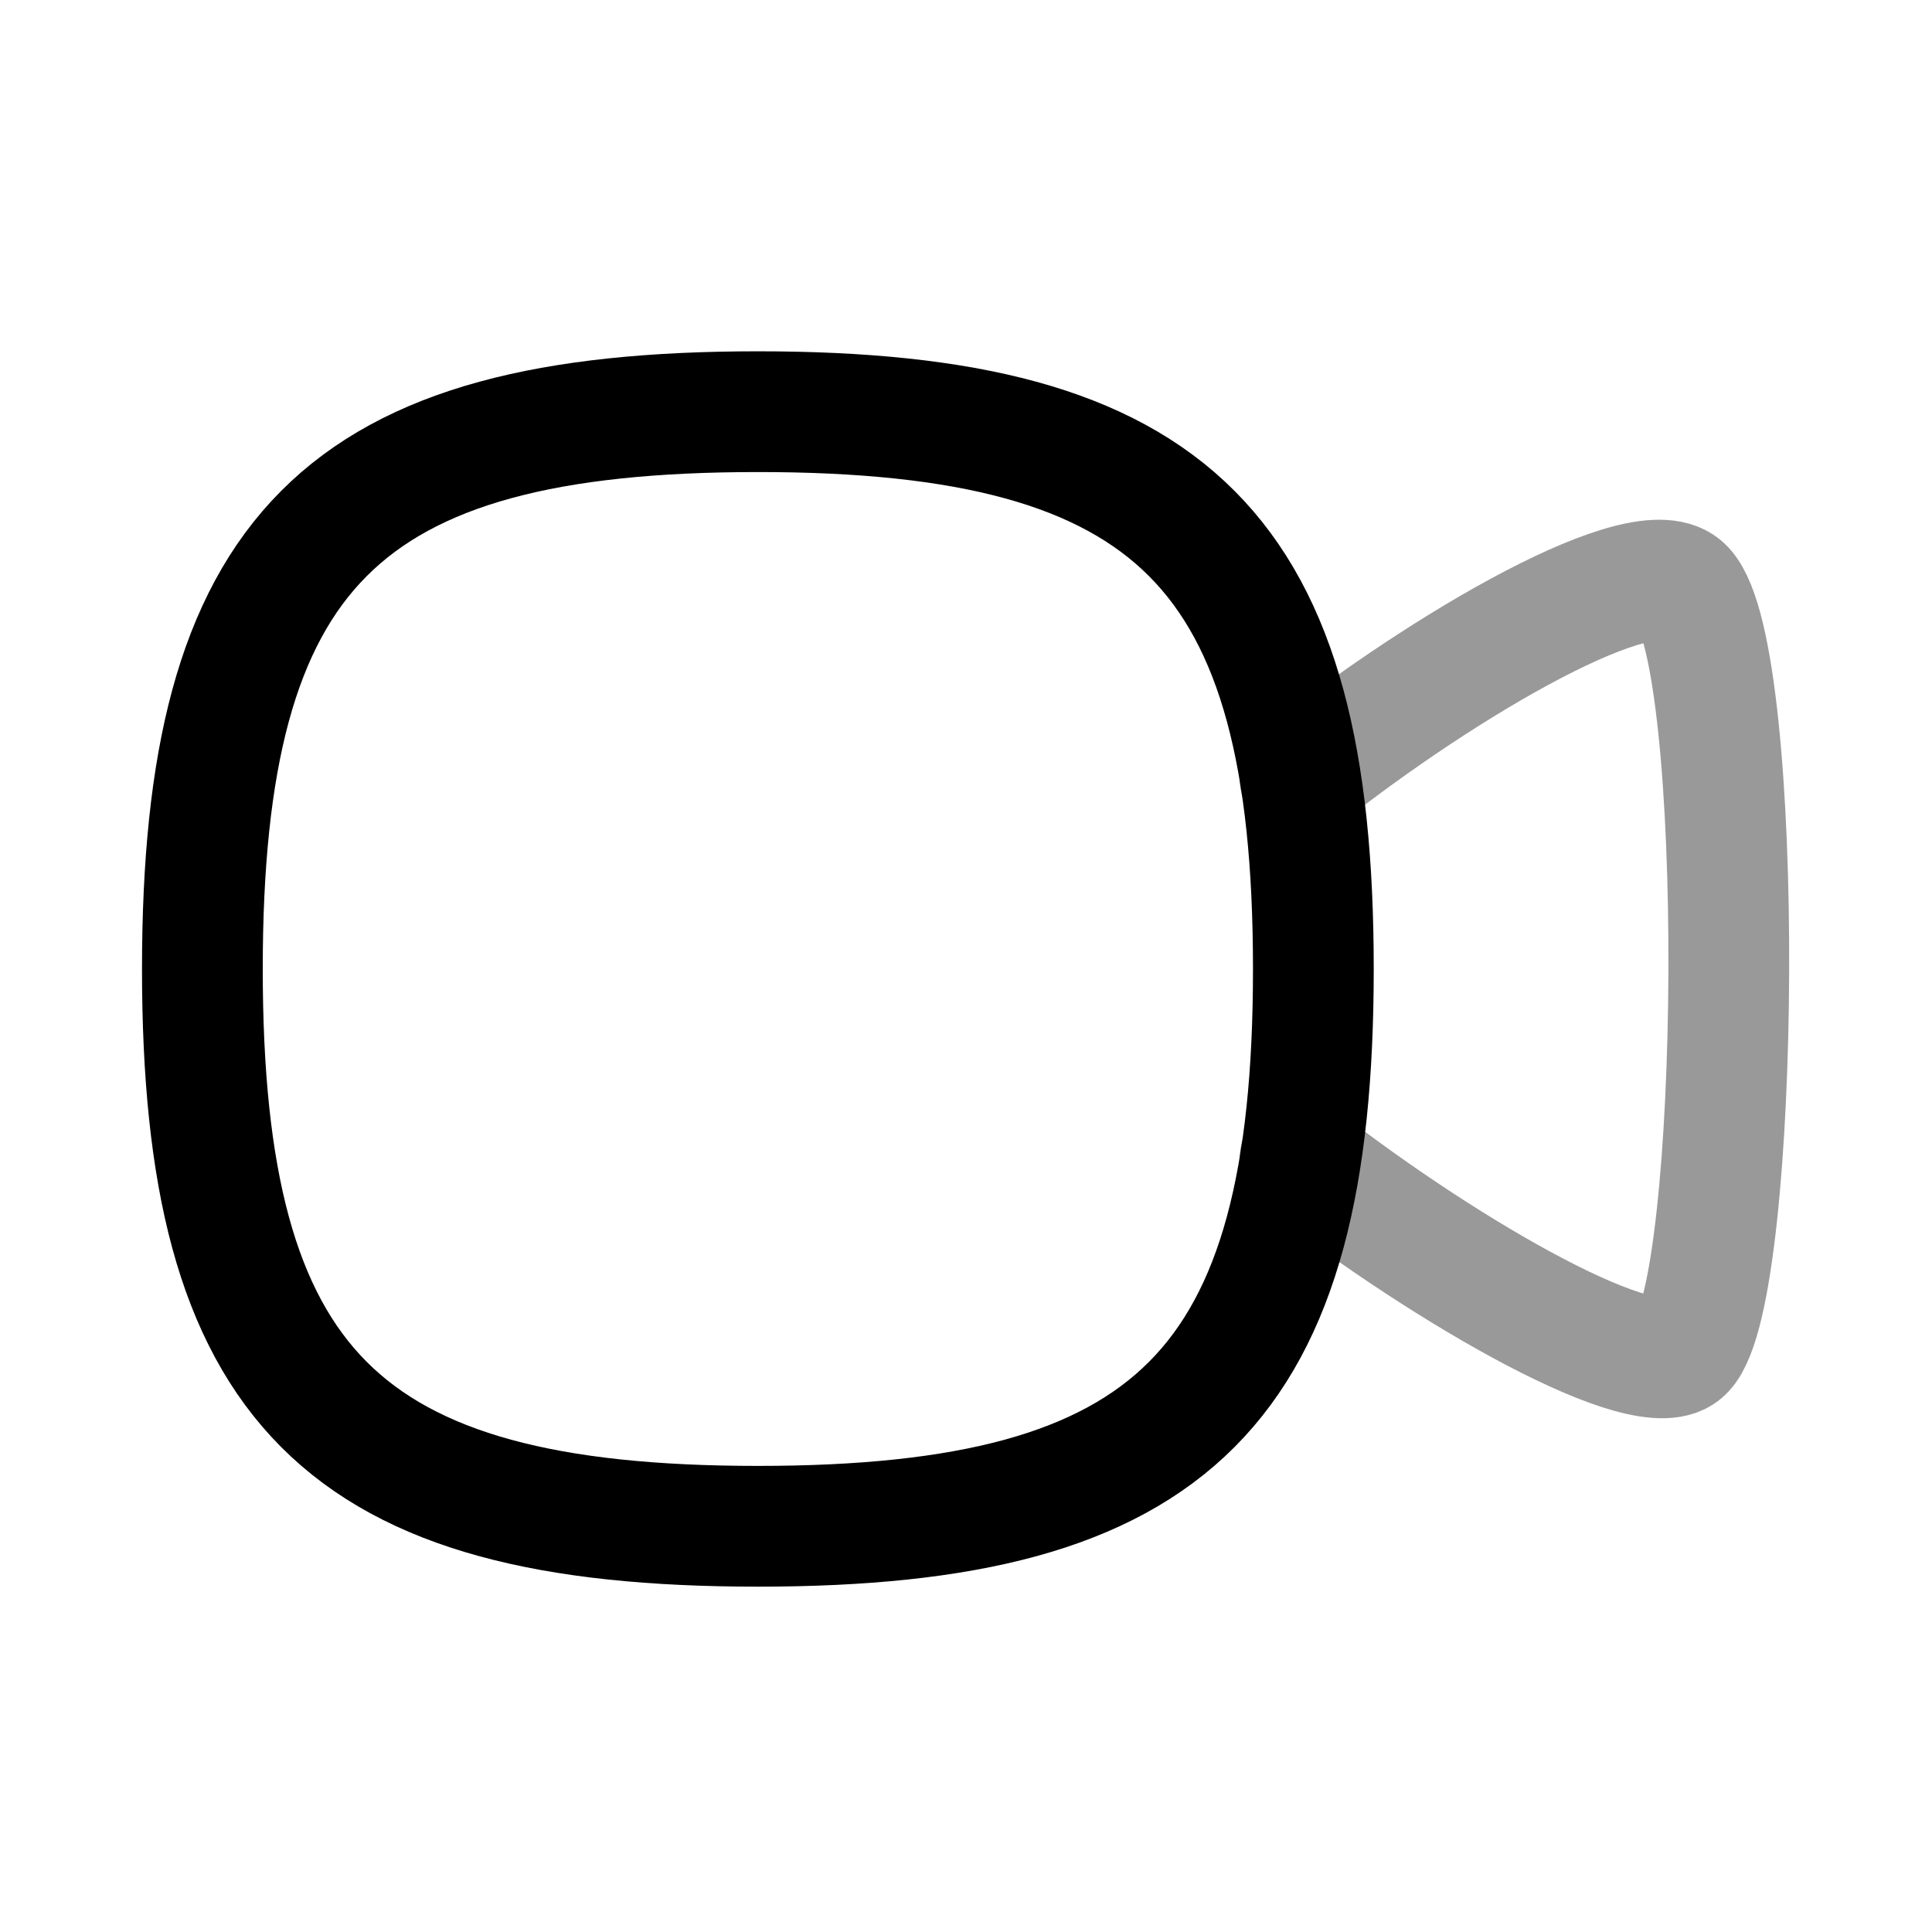 <svg width="24" height="24" viewBox="0 0 24 24" fill="none" xmlns="http://www.w3.org/2000/svg">
<path opacity="0.4" d="M16.15 9.673C17.988 8.215 20.455 6.806 20.922 7.311C21.693 8.139 21.627 16.025 20.922 16.777C20.493 17.244 18.008 15.834 16.15 14.387" stroke="currentColor" stroke-width="1.5" stroke-linecap="round" stroke-linejoin="round"/>
<path fill-rule="evenodd" clip-rule="evenodd" d="M2.514 12.037C2.514 6.845 4.238 5.114 9.415 5.114C14.59 5.114 16.315 6.845 16.315 12.037C16.315 17.229 14.59 18.96 9.415 18.96C4.238 18.96 2.514 17.229 2.514 12.037Z" stroke="currentColor" stroke-width="1.5" stroke-linecap="round" stroke-linejoin="round"/>
</svg>
